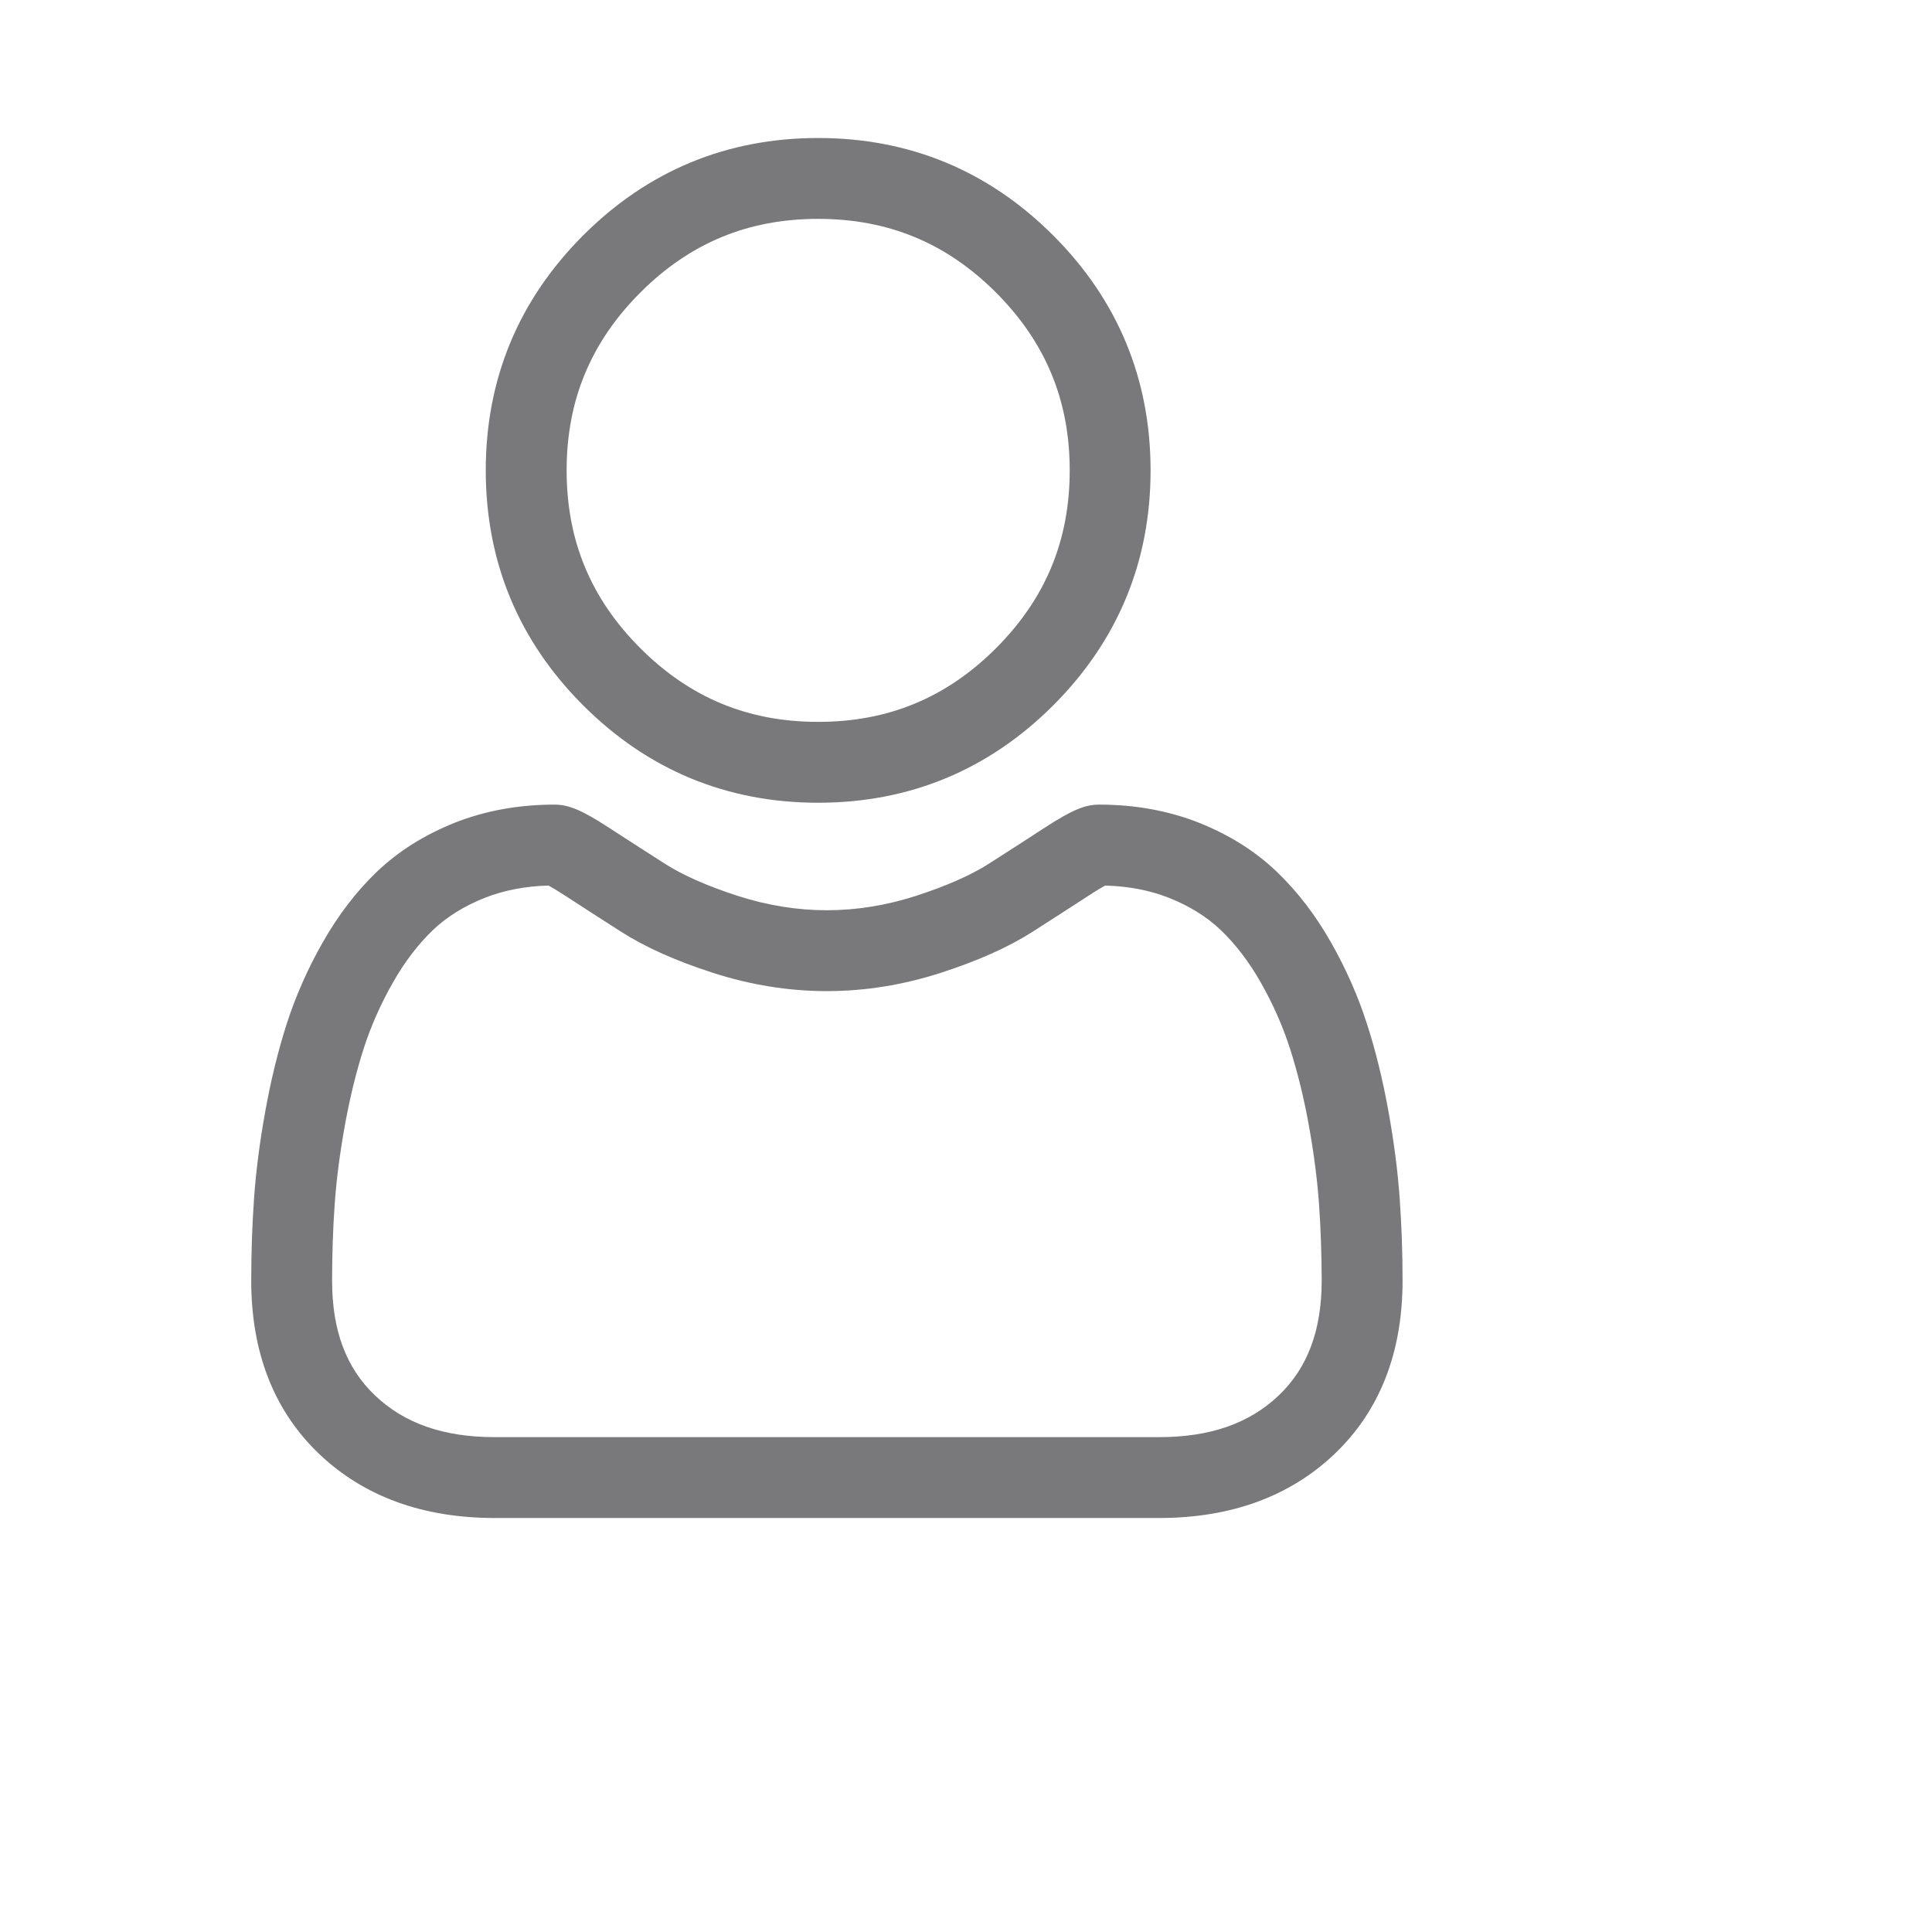 <svg width="28" height="28" viewBox="0 0 28 28" fill="none" xmlns="http://www.w3.org/2000/svg">
<path d="M11.857 11.634C13.181 11.634 14.327 11.159 15.264 10.223C16.2 9.286 16.675 8.141 16.675 6.817C16.675 5.494 16.2 4.348 15.263 3.411C14.327 2.475 13.181 2 11.857 2C10.534 2 9.388 2.475 8.452 3.411C7.515 4.348 7.04 5.494 7.04 6.817C7.04 8.141 7.515 9.287 8.452 10.223C9.388 11.159 10.534 11.634 11.857 11.634ZM9.28 4.24C9.999 3.521 10.842 3.172 11.857 3.172C12.873 3.172 13.716 3.521 14.435 4.24C15.153 4.959 15.503 5.802 15.503 6.817C15.503 7.833 15.153 8.675 14.435 9.394C13.716 10.113 12.873 10.462 11.857 10.462C10.842 10.462 9.999 10.113 9.28 9.394C8.562 8.676 8.212 7.833 8.212 6.817C8.212 5.802 8.562 4.959 9.28 4.24Z" fill="#79797C"/>
<path d="M20.286 17.379C20.259 16.989 20.205 16.564 20.124 16.115C20.043 15.663 19.939 15.235 19.813 14.845C19.684 14.441 19.508 14.042 19.291 13.66C19.066 13.263 18.801 12.918 18.503 12.633C18.193 12.336 17.812 12.097 17.372 11.922C16.933 11.749 16.448 11.661 15.928 11.661C15.723 11.661 15.526 11.745 15.145 11.993C14.91 12.146 14.636 12.323 14.329 12.519C14.067 12.686 13.712 12.842 13.274 12.984C12.846 13.122 12.412 13.192 11.983 13.192C11.555 13.192 11.12 13.122 10.692 12.984C10.254 12.842 9.899 12.686 9.638 12.519C9.334 12.325 9.06 12.148 8.821 11.993C8.44 11.745 8.243 11.661 8.039 11.661C7.519 11.661 7.033 11.749 6.595 11.922C6.155 12.097 5.774 12.336 5.463 12.633C5.166 12.918 4.901 13.263 4.676 13.66C4.458 14.042 4.283 14.441 4.153 14.845C4.028 15.236 3.924 15.663 3.843 16.115C3.762 16.564 3.708 16.989 3.681 17.38C3.654 17.761 3.641 18.159 3.641 18.561C3.641 19.605 3.973 20.45 4.627 21.073C5.273 21.688 6.128 22 7.169 22H16.799C17.839 22 18.694 21.688 19.34 21.073C19.995 20.45 20.327 19.605 20.327 18.56C20.327 18.157 20.313 17.76 20.286 17.379ZM18.532 20.224C18.105 20.63 17.538 20.828 16.799 20.828H7.169C6.429 20.828 5.862 20.63 5.435 20.224C5.016 19.825 4.813 19.281 4.813 18.561C4.813 18.186 4.825 17.816 4.85 17.46C4.874 17.112 4.923 16.729 4.996 16.322C5.068 15.921 5.16 15.543 5.269 15.202C5.374 14.875 5.517 14.551 5.695 14.239C5.864 13.941 6.059 13.686 6.273 13.48C6.474 13.288 6.728 13.13 7.026 13.012C7.302 12.903 7.612 12.843 7.949 12.834C7.99 12.856 8.063 12.898 8.182 12.975C8.423 13.132 8.7 13.311 9.007 13.507C9.353 13.728 9.799 13.927 10.332 14.099C10.877 14.275 11.432 14.364 11.983 14.364C12.534 14.364 13.09 14.275 13.634 14.099C14.168 13.927 14.613 13.728 14.96 13.507C15.274 13.306 15.544 13.132 15.785 12.975C15.903 12.898 15.976 12.856 16.017 12.834C16.354 12.843 16.665 12.903 16.941 13.012C17.239 13.13 17.492 13.288 17.693 13.48C17.908 13.686 18.103 13.941 18.272 14.239C18.449 14.551 18.593 14.875 18.697 15.202C18.807 15.544 18.899 15.921 18.971 16.322C19.044 16.73 19.093 17.113 19.117 17.461V17.461C19.142 17.815 19.154 18.185 19.155 18.561C19.154 19.281 18.951 19.825 18.532 20.224Z" fill="#79797C"/>
</svg>
